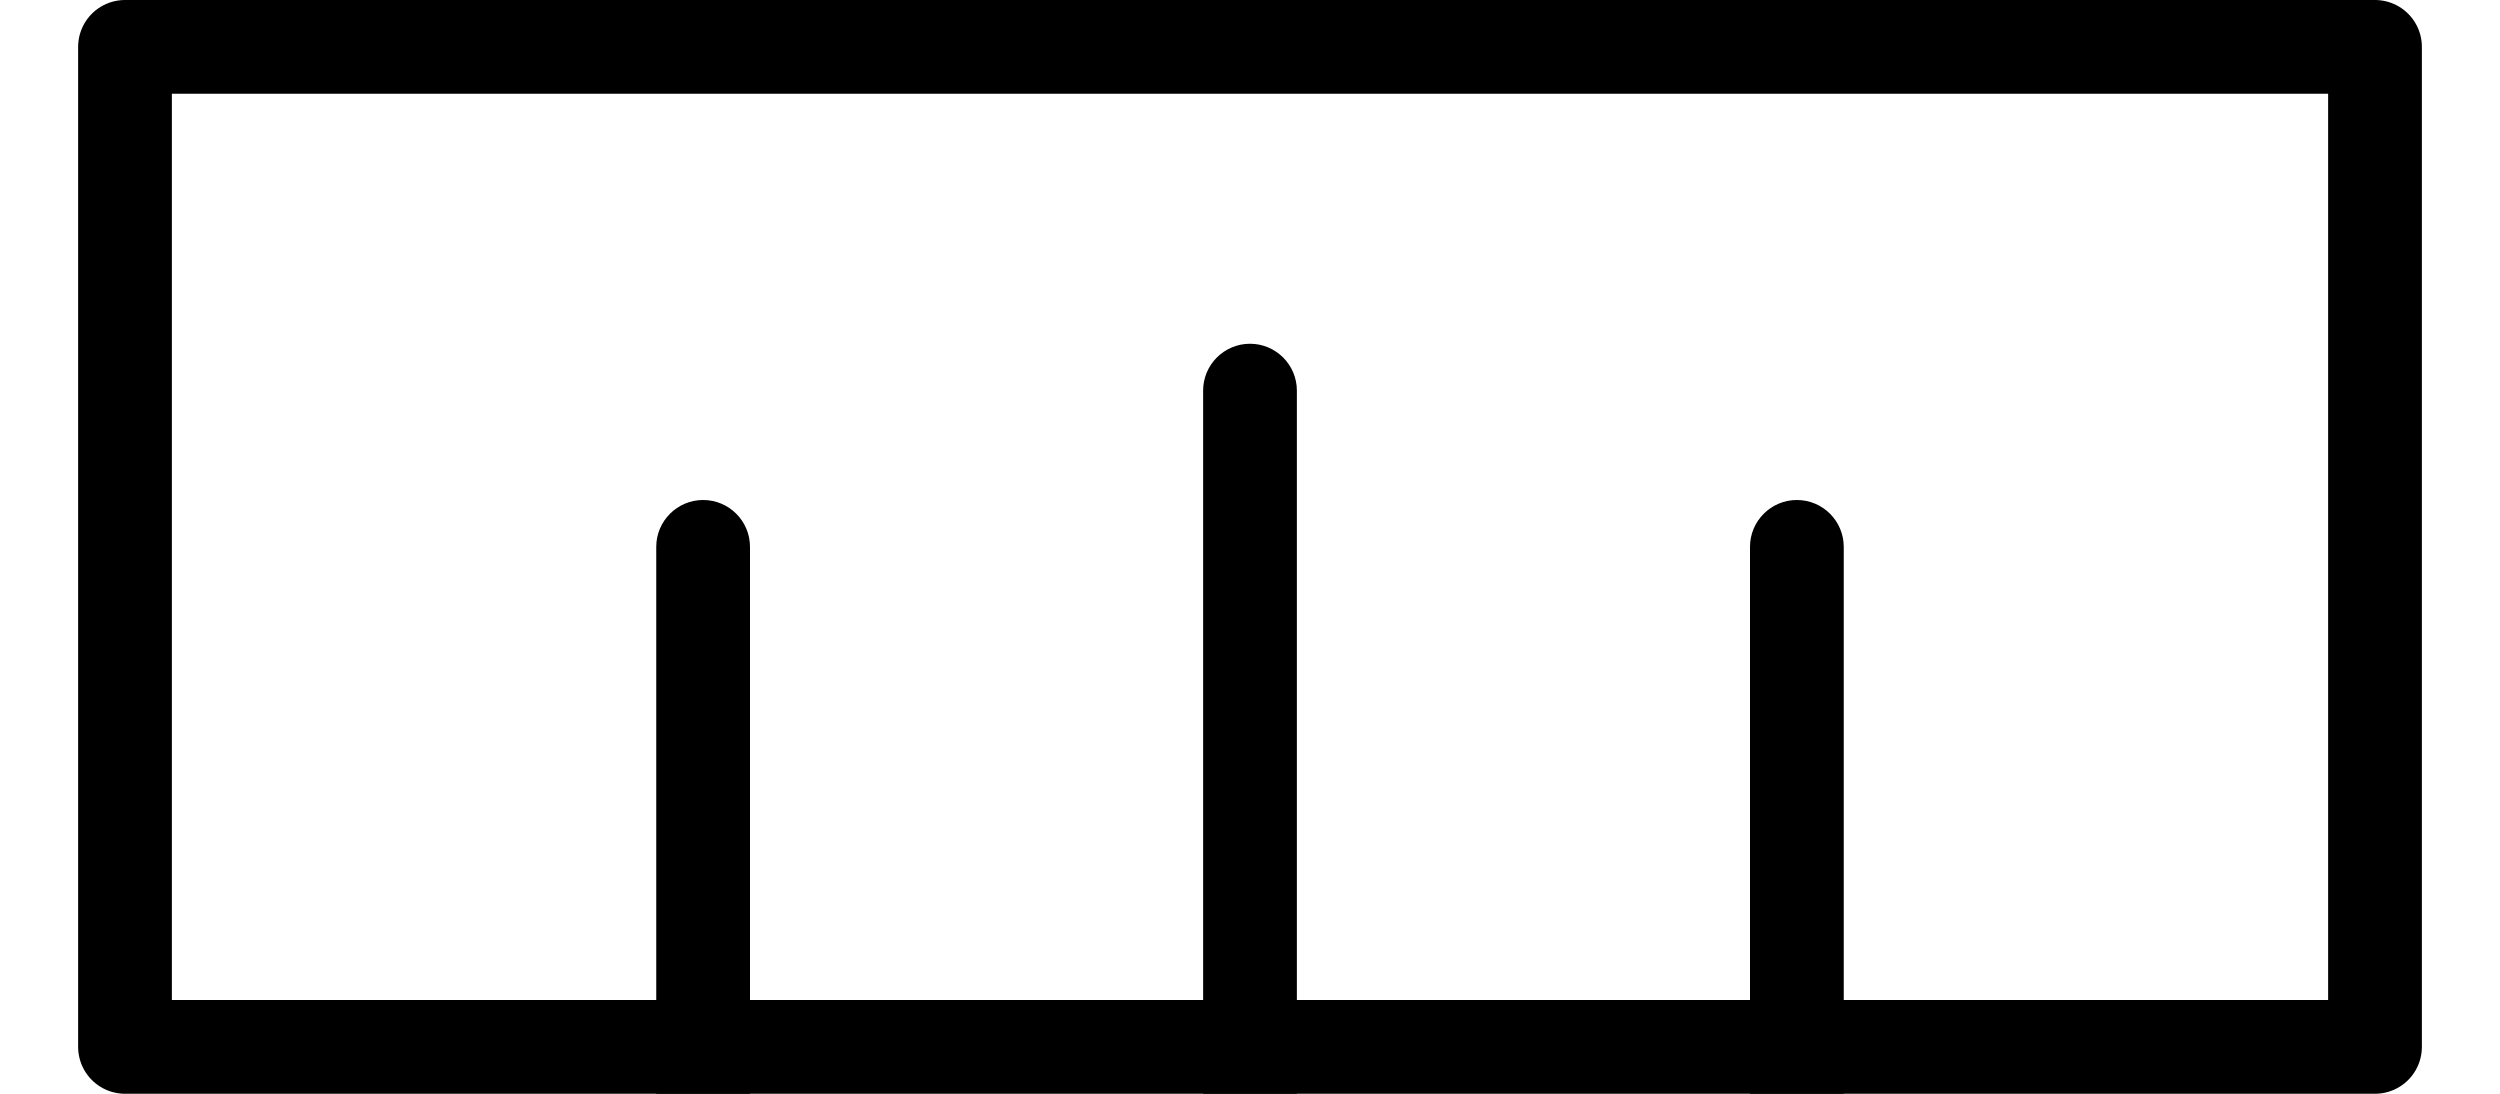 <svg viewBox="0 0 32 14" fill="none" xmlns="http://www.w3.org/2000/svg">
<rect x="1.6" y="0.6" width="28.8" height="12.8" stroke="currentColor" stroke-width="1.2" stroke-linejoin="round"/>
<path d="M9.6 7C9.6 6.669 9.331 6.4 9 6.4C8.669 6.4 8.4 6.669 8.4 7H9.6ZM9.6 14V7H8.4V14H9.6Z" fill="currentColor"/>
<path d="M16.6 5C16.6 4.669 16.331 4.4 16 4.4C15.669 4.4 15.4 4.669 15.4 5H16.6ZM16.6 14V5H15.4V14H16.6Z" fill="currentColor"/>
<path d="M23.6 7C23.6 6.669 23.331 6.4 23 6.4C22.669 6.4 22.4 6.669 22.4 7H23.6ZM23.6 14V7H22.4V14H23.6Z" fill="currentColor"/>
</svg>
